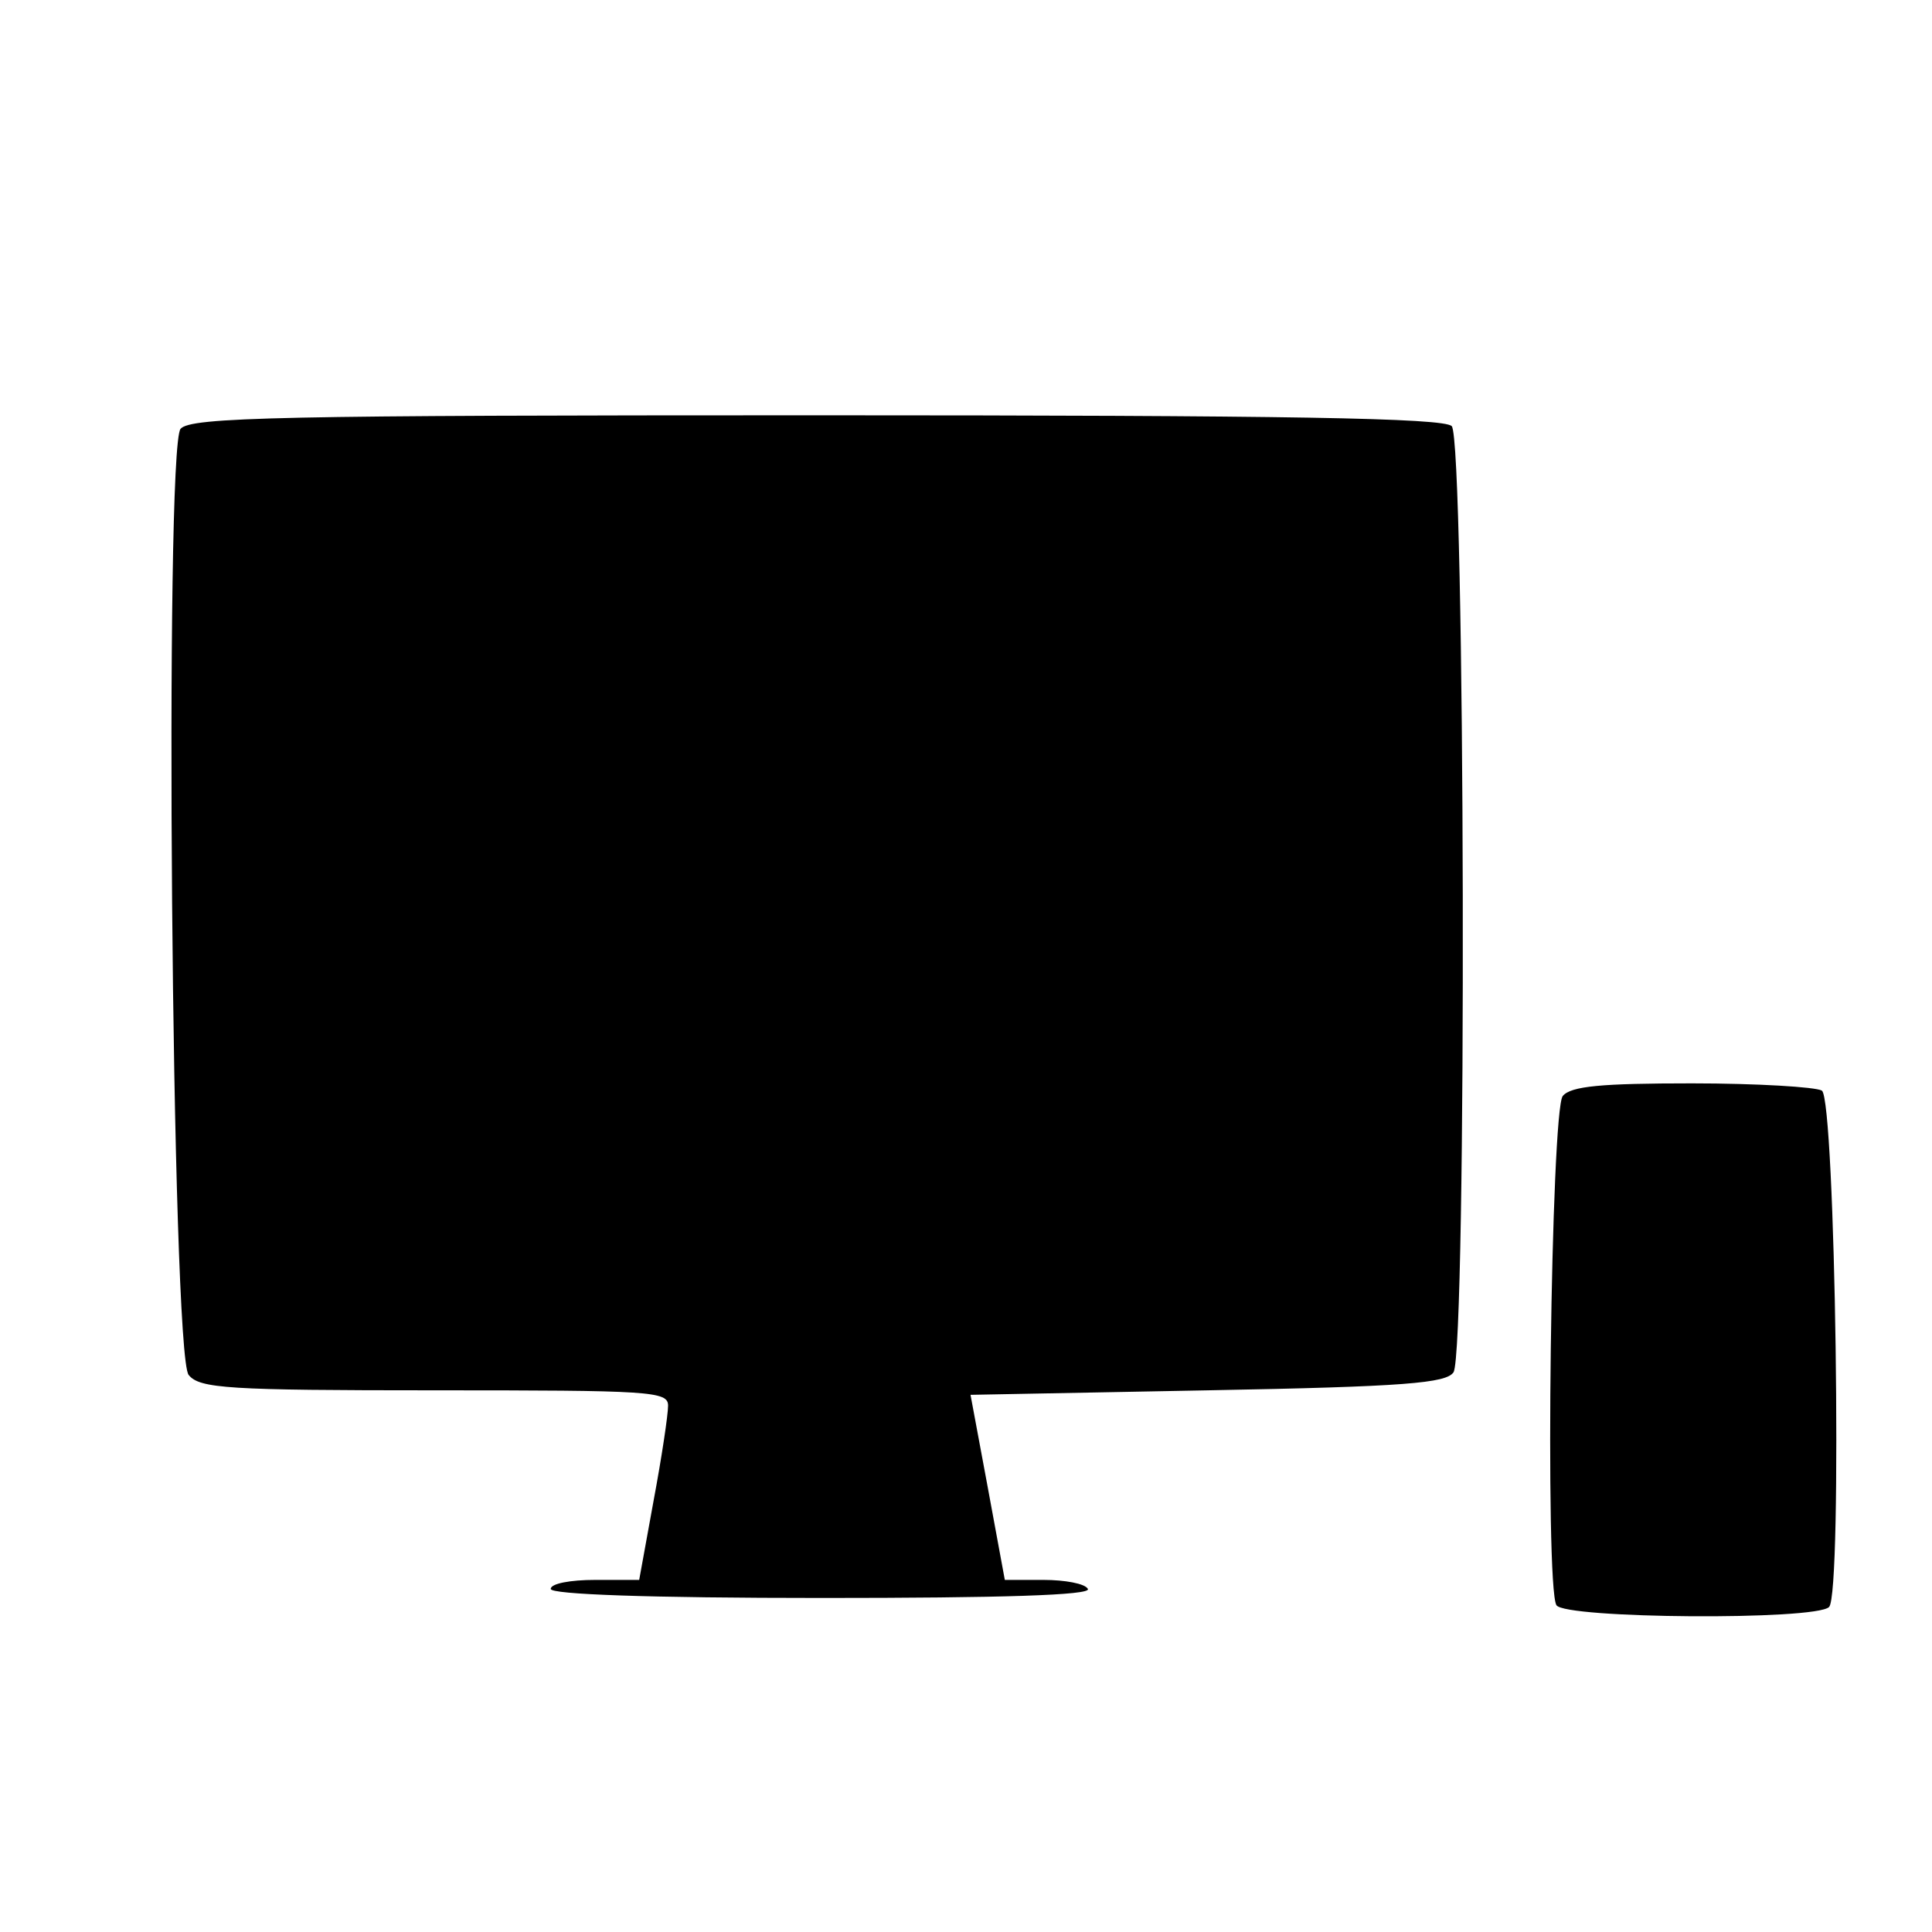 <?xml version="1.0" standalone="no"?>
<!DOCTYPE svg PUBLIC "-//W3C//DTD SVG 20010904//EN"
 "http://www.w3.org/TR/2001/REC-SVG-20010904/DTD/svg10.dtd">
<svg version="1.0" xmlns="http://www.w3.org/2000/svg"
 width="214pt" height="214pt" viewBox="0 0 214 214"
 preserveAspectRatio="xMidYMid meet">
<g transform="translate(0,214) scale(0.1,-0.1)"
fill="#000000" stroke="none">
<path d="M200 1665 c-18 -22 -10 -1026 9 -1048 12 -15 44 -17 272 -17 240 0
259 -1 259 -17 0 -10 -7 -57 -16 -105 l-16 -88 -49 0 c-27 0 -49 -4 -49 -10 0
-6 107 -10 301 -10 197 0 298 3 294 10 -3 6 -26 10 -49 10 l-43 0 -19 103 -19
102 263 5 c219 4 264 8 272 20 15 24 13 1033 -2 1048 -9 9 -179 12 -704 12
-593 0 -693 -2 -704 -15z"/>
<path d="M1731 926 c-13 -16 -20 -543 -7 -564 9 -15 287 -17 302 -2 15 15 7
562 -8 572 -7 4 -72 8 -144 8 -100 0 -134 -3 -143 -14z"/>
</g>
</svg>
